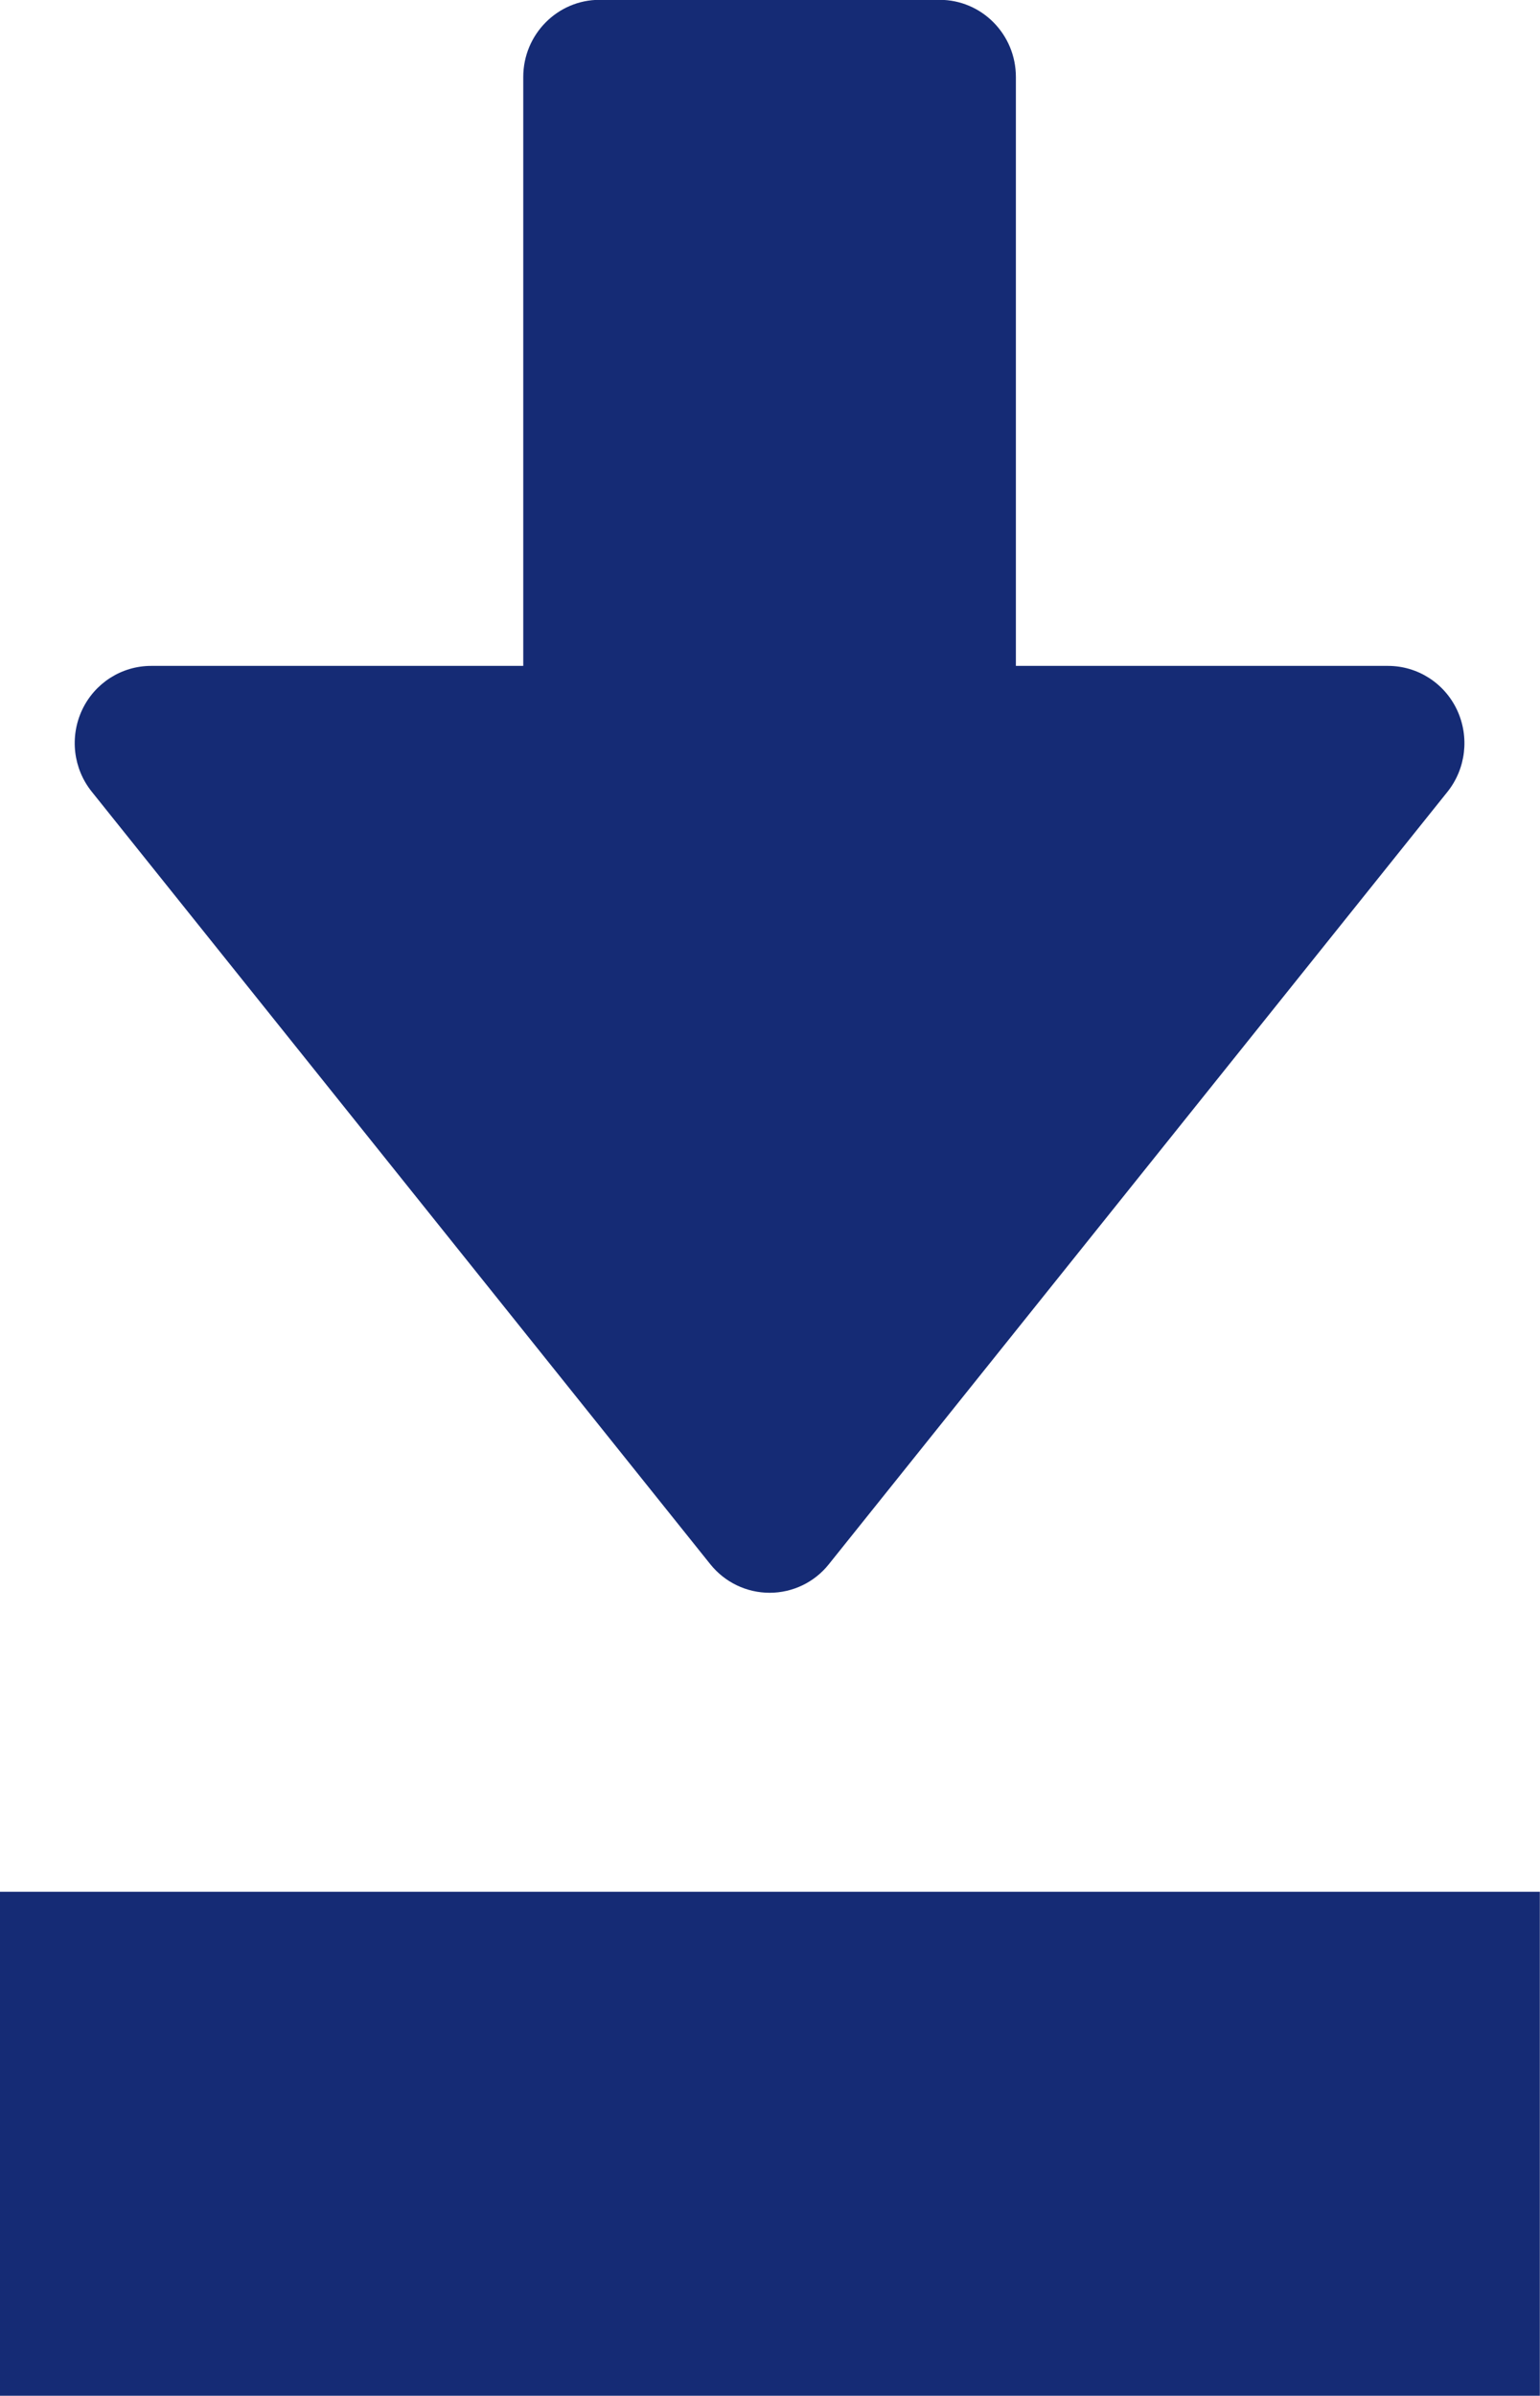 <svg
    xmlns="http://www.w3.org/2000/svg"
    xmlns:xlink="http://www.w3.org/1999/xlink"
    width="9px" height="14px">
    <path fill-rule="evenodd"  fill="rgb(21, 43, 117)"
          d="M-0.003,13.999 L-0.003,11.054 L8.999,11.054 L8.999,13.999 L-0.003,13.999 ZM4.844,9.140 C4.760,9.246 4.632,9.307 4.498,9.307 C4.363,9.307 4.236,9.246 4.151,9.140 L0.537,4.627 C0.428,4.492 0.406,4.306 0.480,4.148 C0.554,3.991 0.711,3.891 0.883,3.891 L3.058,3.891 L3.058,0.450 C3.058,0.201 3.258,-0.001 3.504,-0.001 L5.491,-0.001 C5.738,-0.001 5.937,0.201 5.937,0.450 L5.937,3.891 L8.112,3.891 C8.284,3.891 8.441,3.991 8.515,4.148 C8.589,4.306 8.567,4.492 8.459,4.627 L4.844,9.140 Z"/>
</svg>
